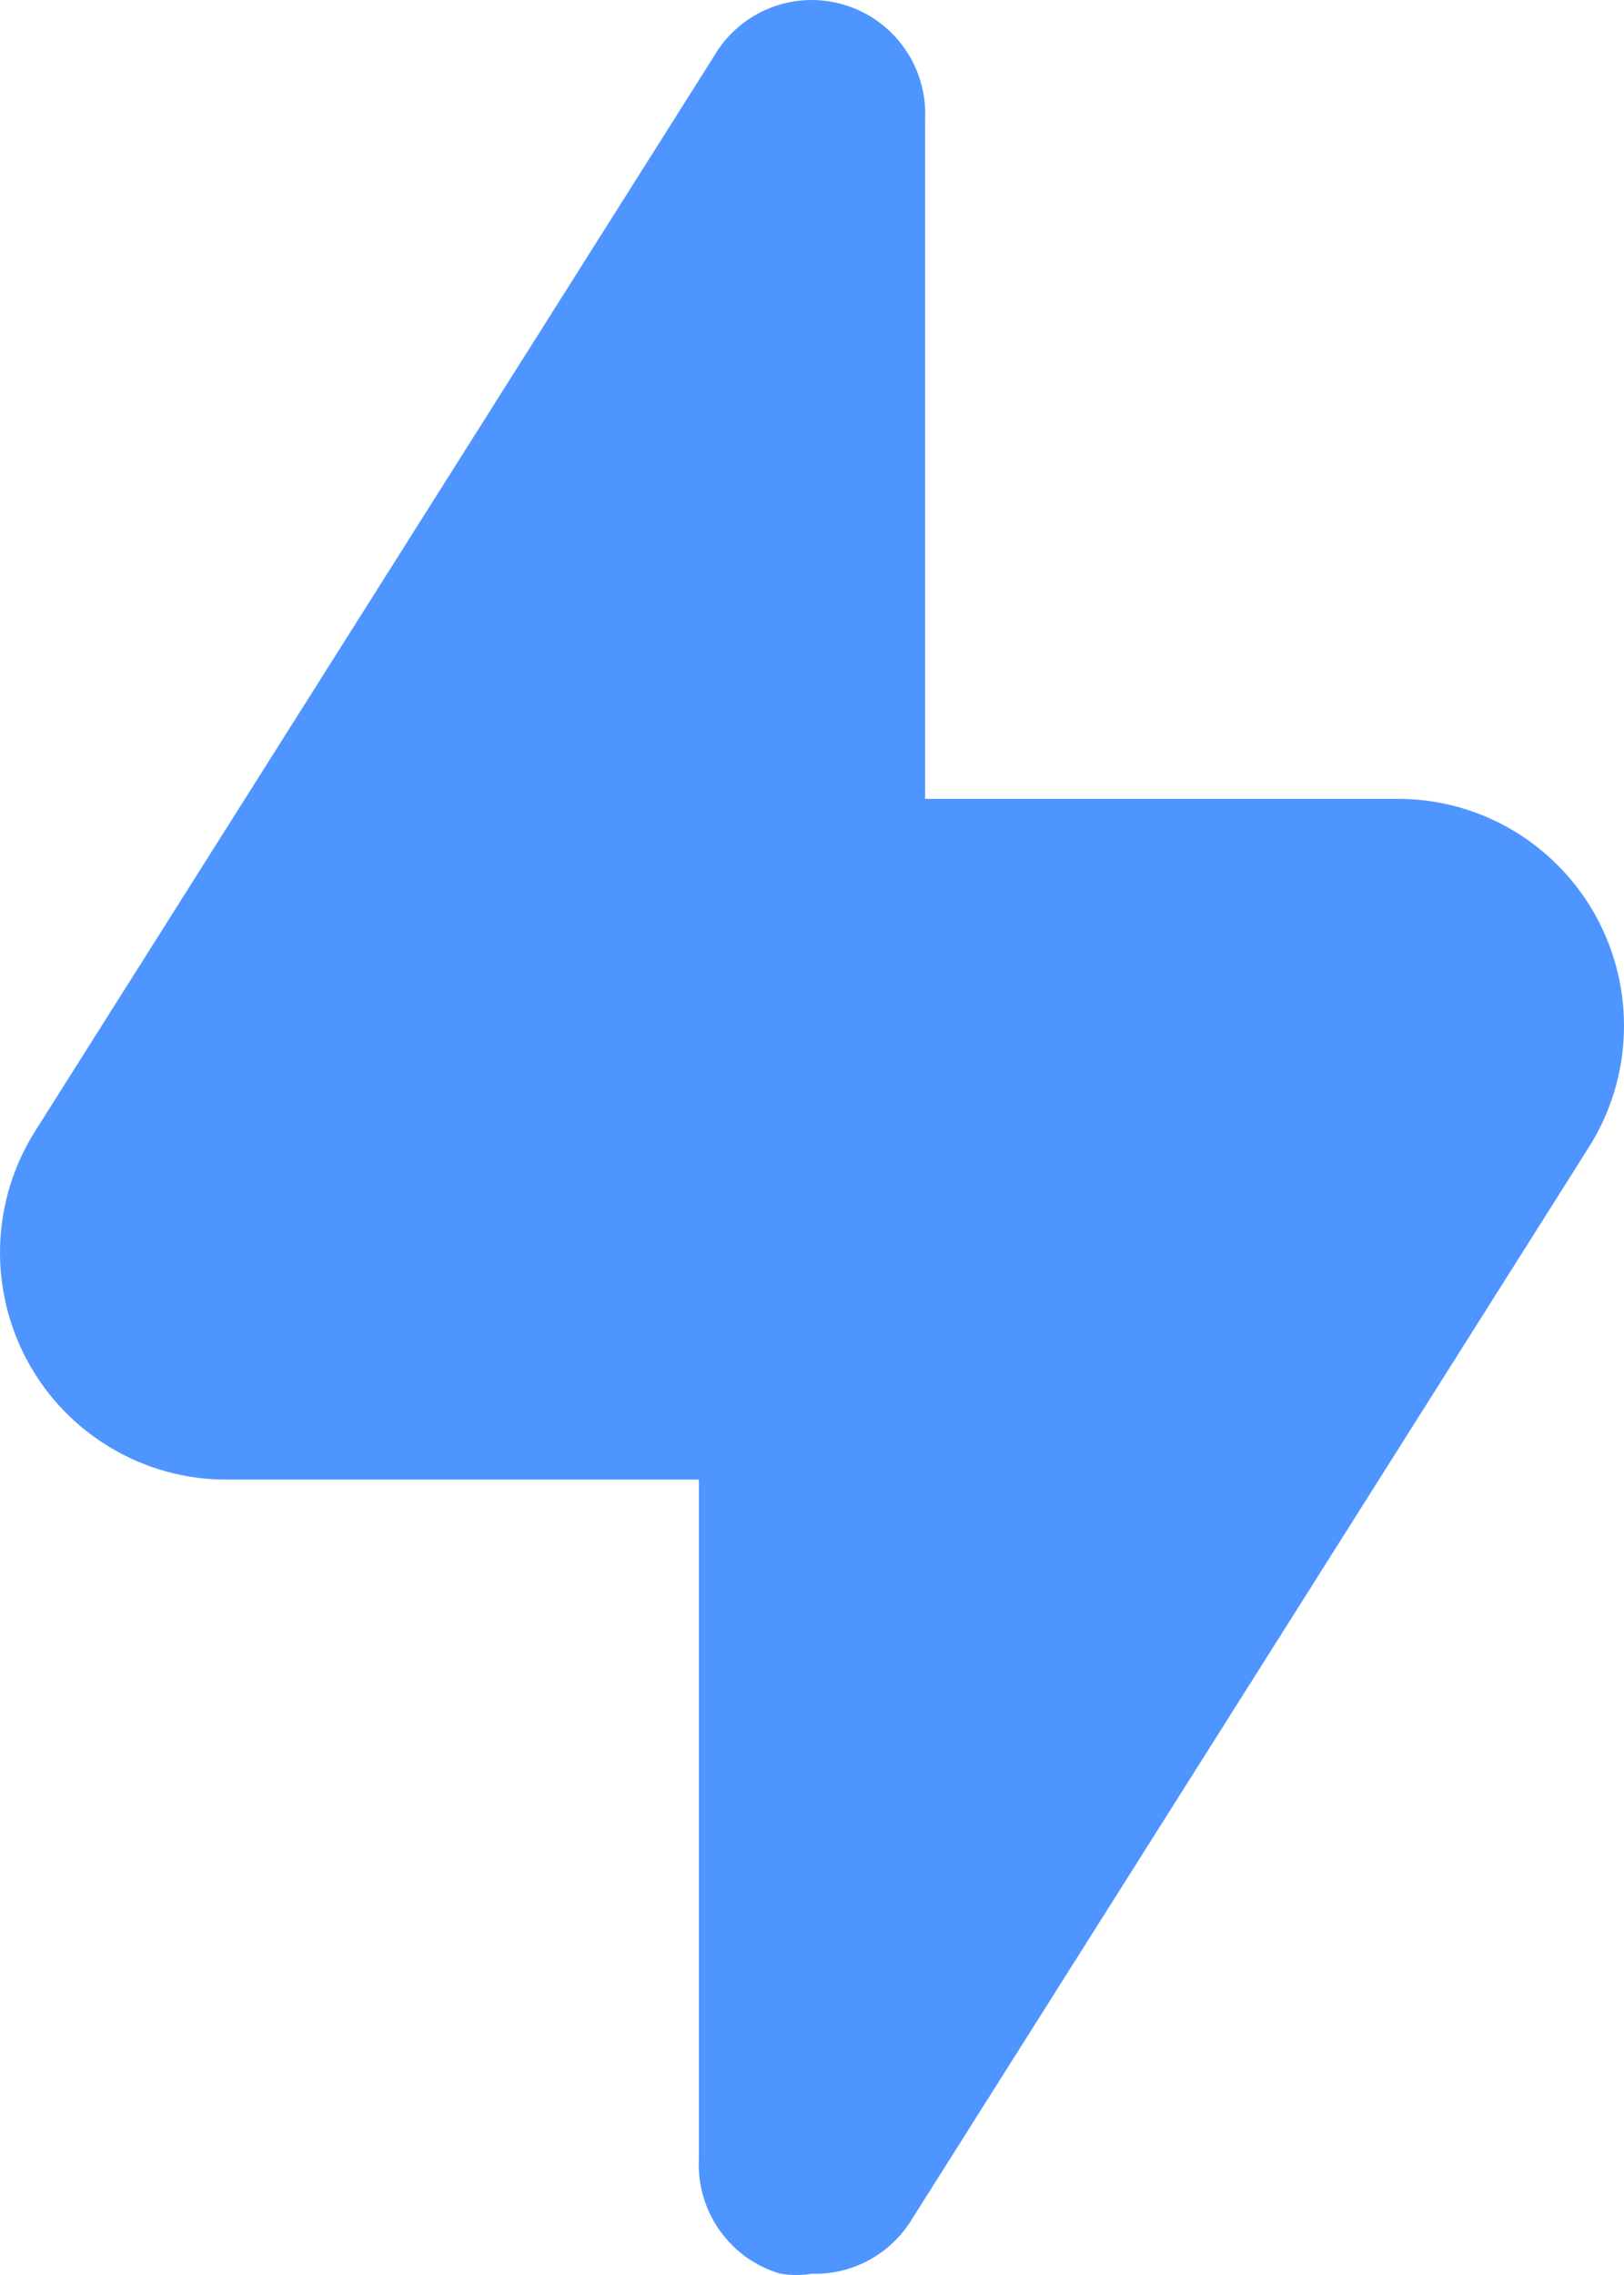 <svg width="15" height="21" viewBox="0 0 15 21" fill="none" xmlns="http://www.w3.org/2000/svg">
<path d="M14.676 10.589L8.409 20.507C8.312 20.659 8.177 20.783 8.018 20.867C7.858 20.952 7.68 20.994 7.5 20.988C7.403 21.004 7.304 21.004 7.208 20.988C6.984 20.923 6.788 20.785 6.652 20.595C6.515 20.405 6.446 20.175 6.455 19.941V13.658H2.089C1.715 13.658 1.348 13.557 1.026 13.366C0.704 13.175 0.439 12.902 0.259 12.573C0.079 12.245 -0.01 11.874 0.001 11.499C0.012 11.124 0.124 10.759 0.324 10.442L6.591 0.525C6.708 0.321 6.891 0.162 7.109 0.075C7.326 -0.012 7.567 -0.024 7.792 0.043C8.016 0.108 8.212 0.247 8.348 0.437C8.485 0.626 8.554 0.857 8.545 1.09V7.374H12.911C13.285 7.374 13.652 7.474 13.974 7.665C14.296 7.856 14.561 8.13 14.741 8.458C14.921 8.787 15.011 9.158 14.999 9.533C14.988 9.907 14.876 10.272 14.676 10.589Z" fill="#4F95FF"/>
</svg>
